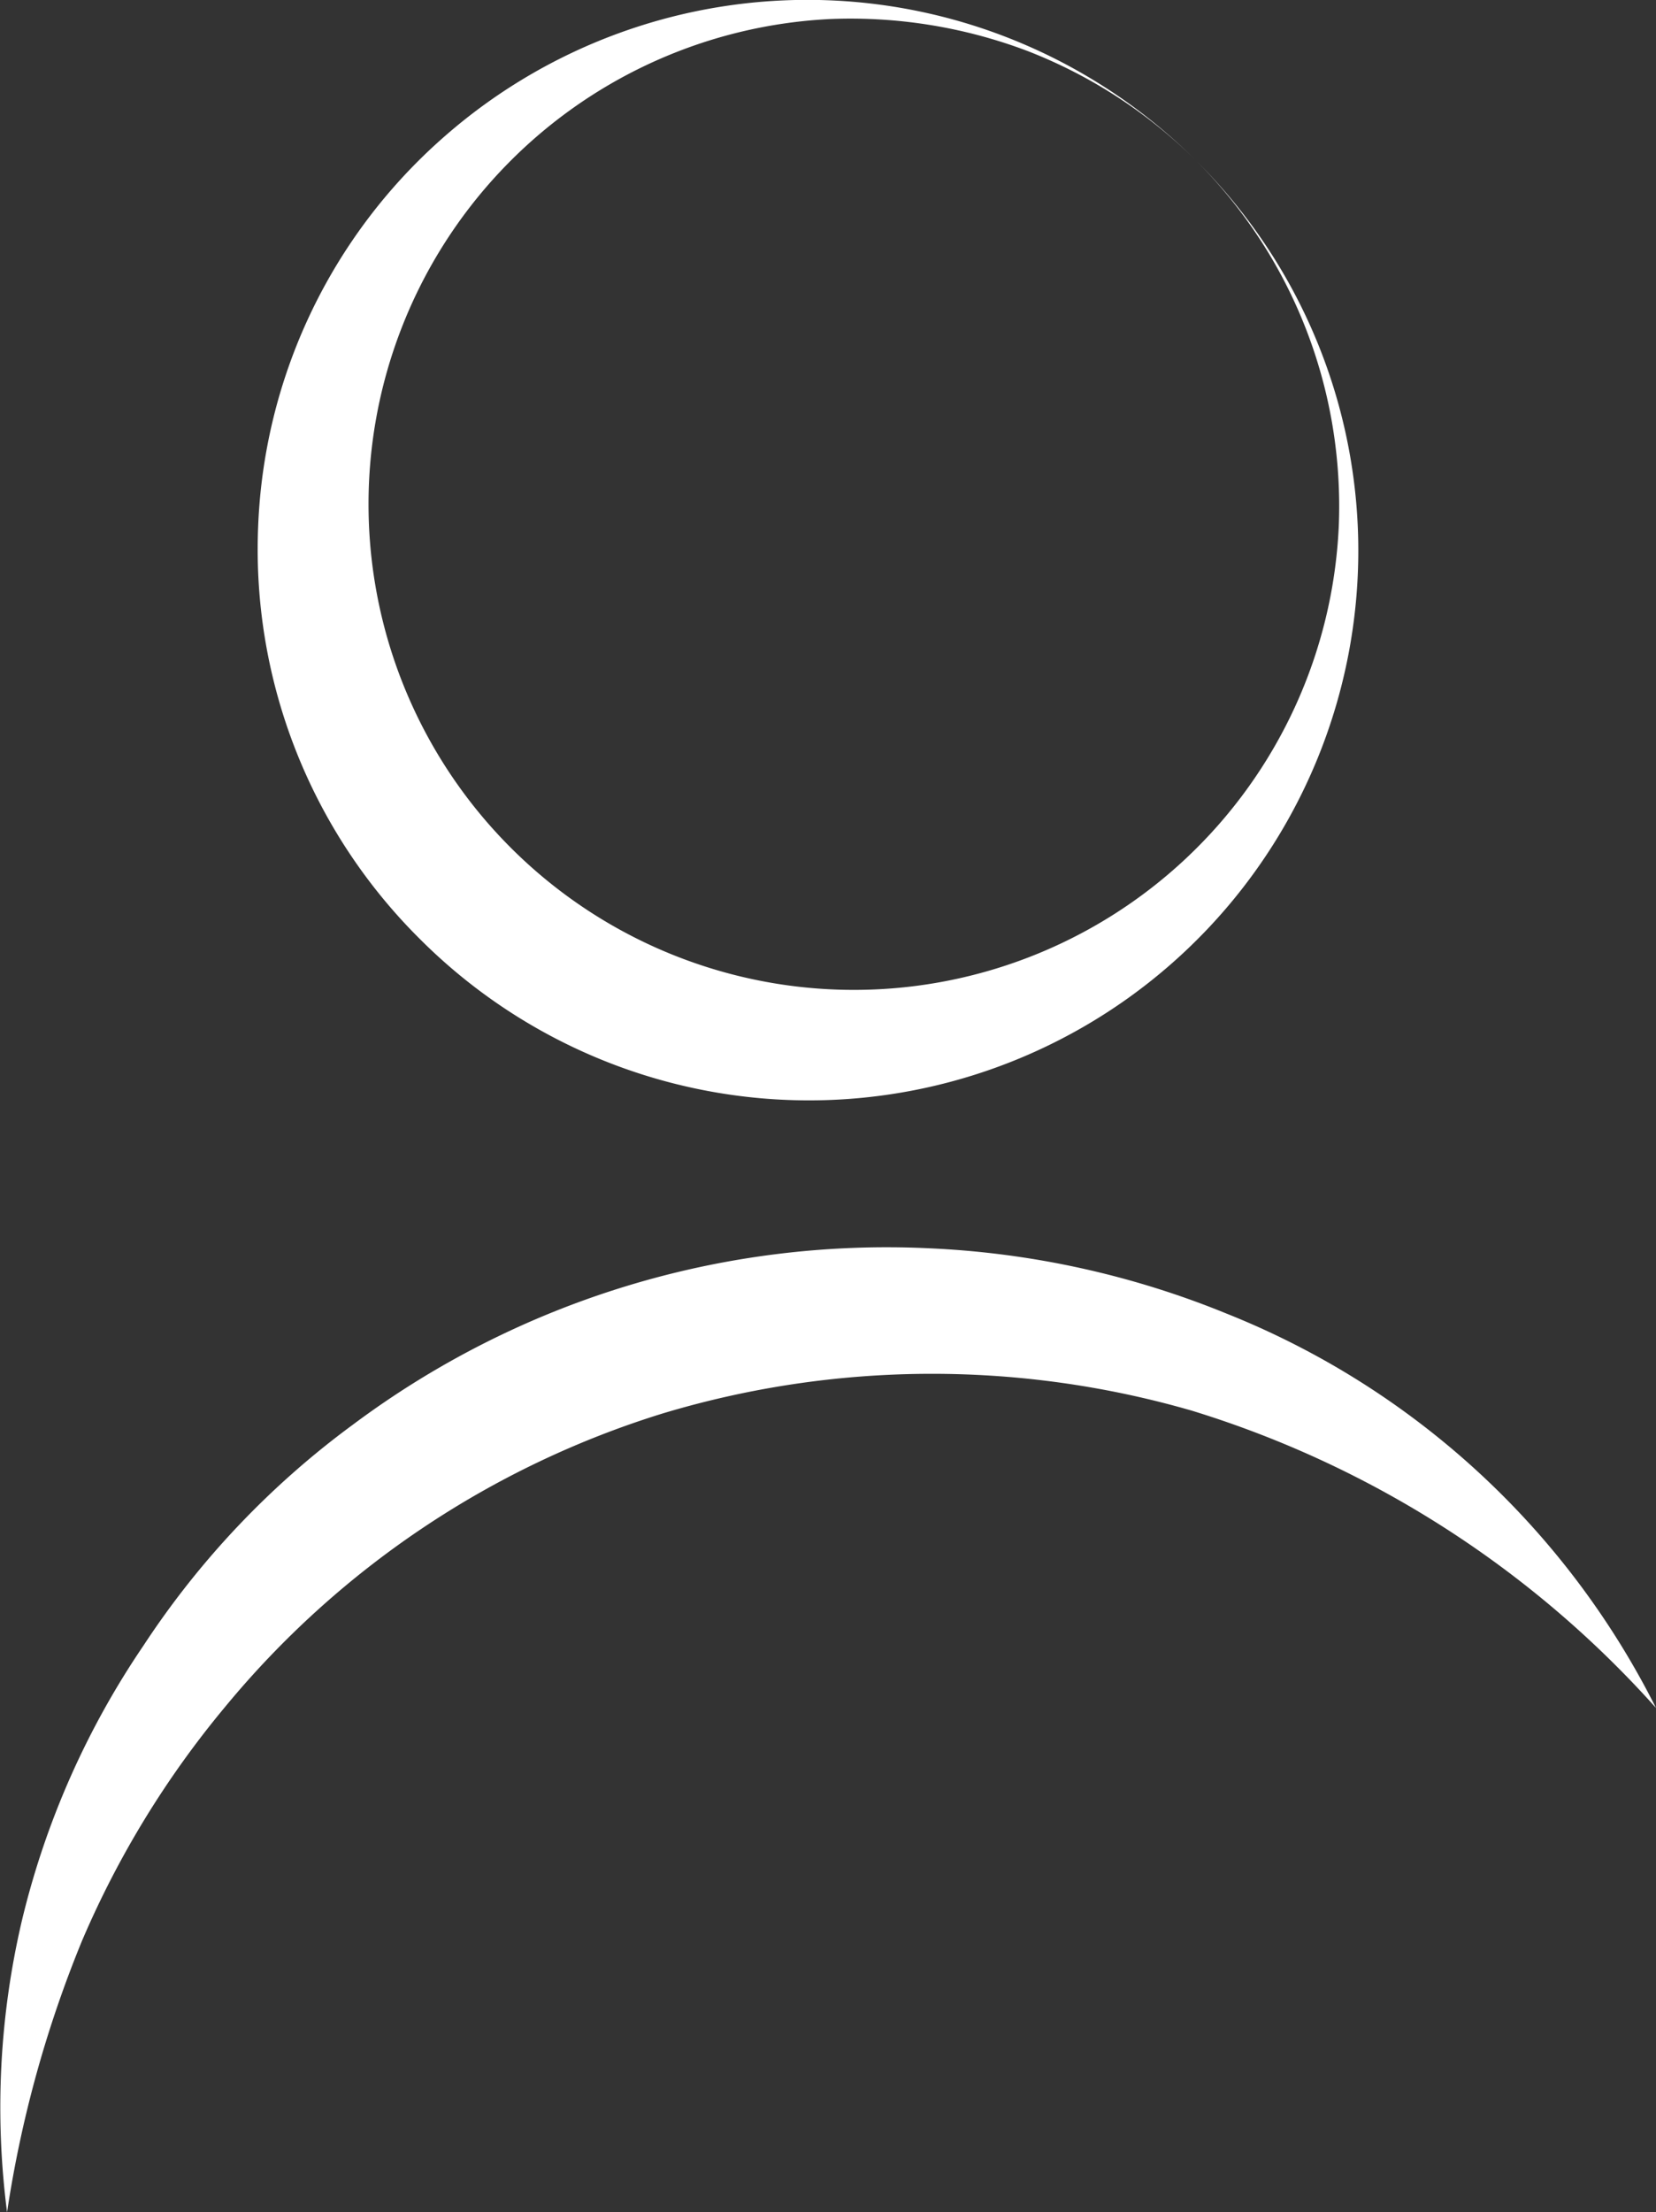 <svg id="Capa_2" data-name="Capa 2" xmlns="http://www.w3.org/2000/svg" viewBox="0 0 37.53 50.1"><rect x="0" y="0" width="37.53" height="50.1" fill="#333333" stroke="none"/><defs><style>.cls-1{fill:#fff;}</style></defs><title>USER BLANC</title><path class="cls-1" d="M515.65,284.23a12.45,12.45,0,0,1-8.28,21.26,12.47,12.47,0,0,1-9.33-3.65,12.43,12.43,0,0,1-3.66-9.33,12.37,12.37,0,0,1,4.19-8.81,12.48,12.48,0,0,1,17.08.53Zm0,0a11.13,11.13,0,0,0-3.82-2.49,11.34,11.34,0,0,0-4.46-.73,11,11,0,1,0,11.5,11.5A11.06,11.06,0,0,0,515.65,284.23Z" transform="translate(-488.53 -280.58)"/><path class="cls-1" d="M488.69,330.68a18.52,18.52,0,0,1,.34-6.62,18.89,18.89,0,0,1,2.75-6.21,19.42,19.42,0,0,1,4.74-5,20.22,20.22,0,0,1,13.07-4,20.17,20.17,0,0,1,6.74,1.48,18.59,18.59,0,0,1,9.73,8.93,23.27,23.27,0,0,0-10.51-6.73,21.19,21.19,0,0,0-12,.06,20.84,20.84,0,0,0-9.93,6.66,21.37,21.37,0,0,0-3.23,5.28A26.55,26.55,0,0,0,488.69,330.68Z" transform="translate(-488.53 -280.58)"/></svg>